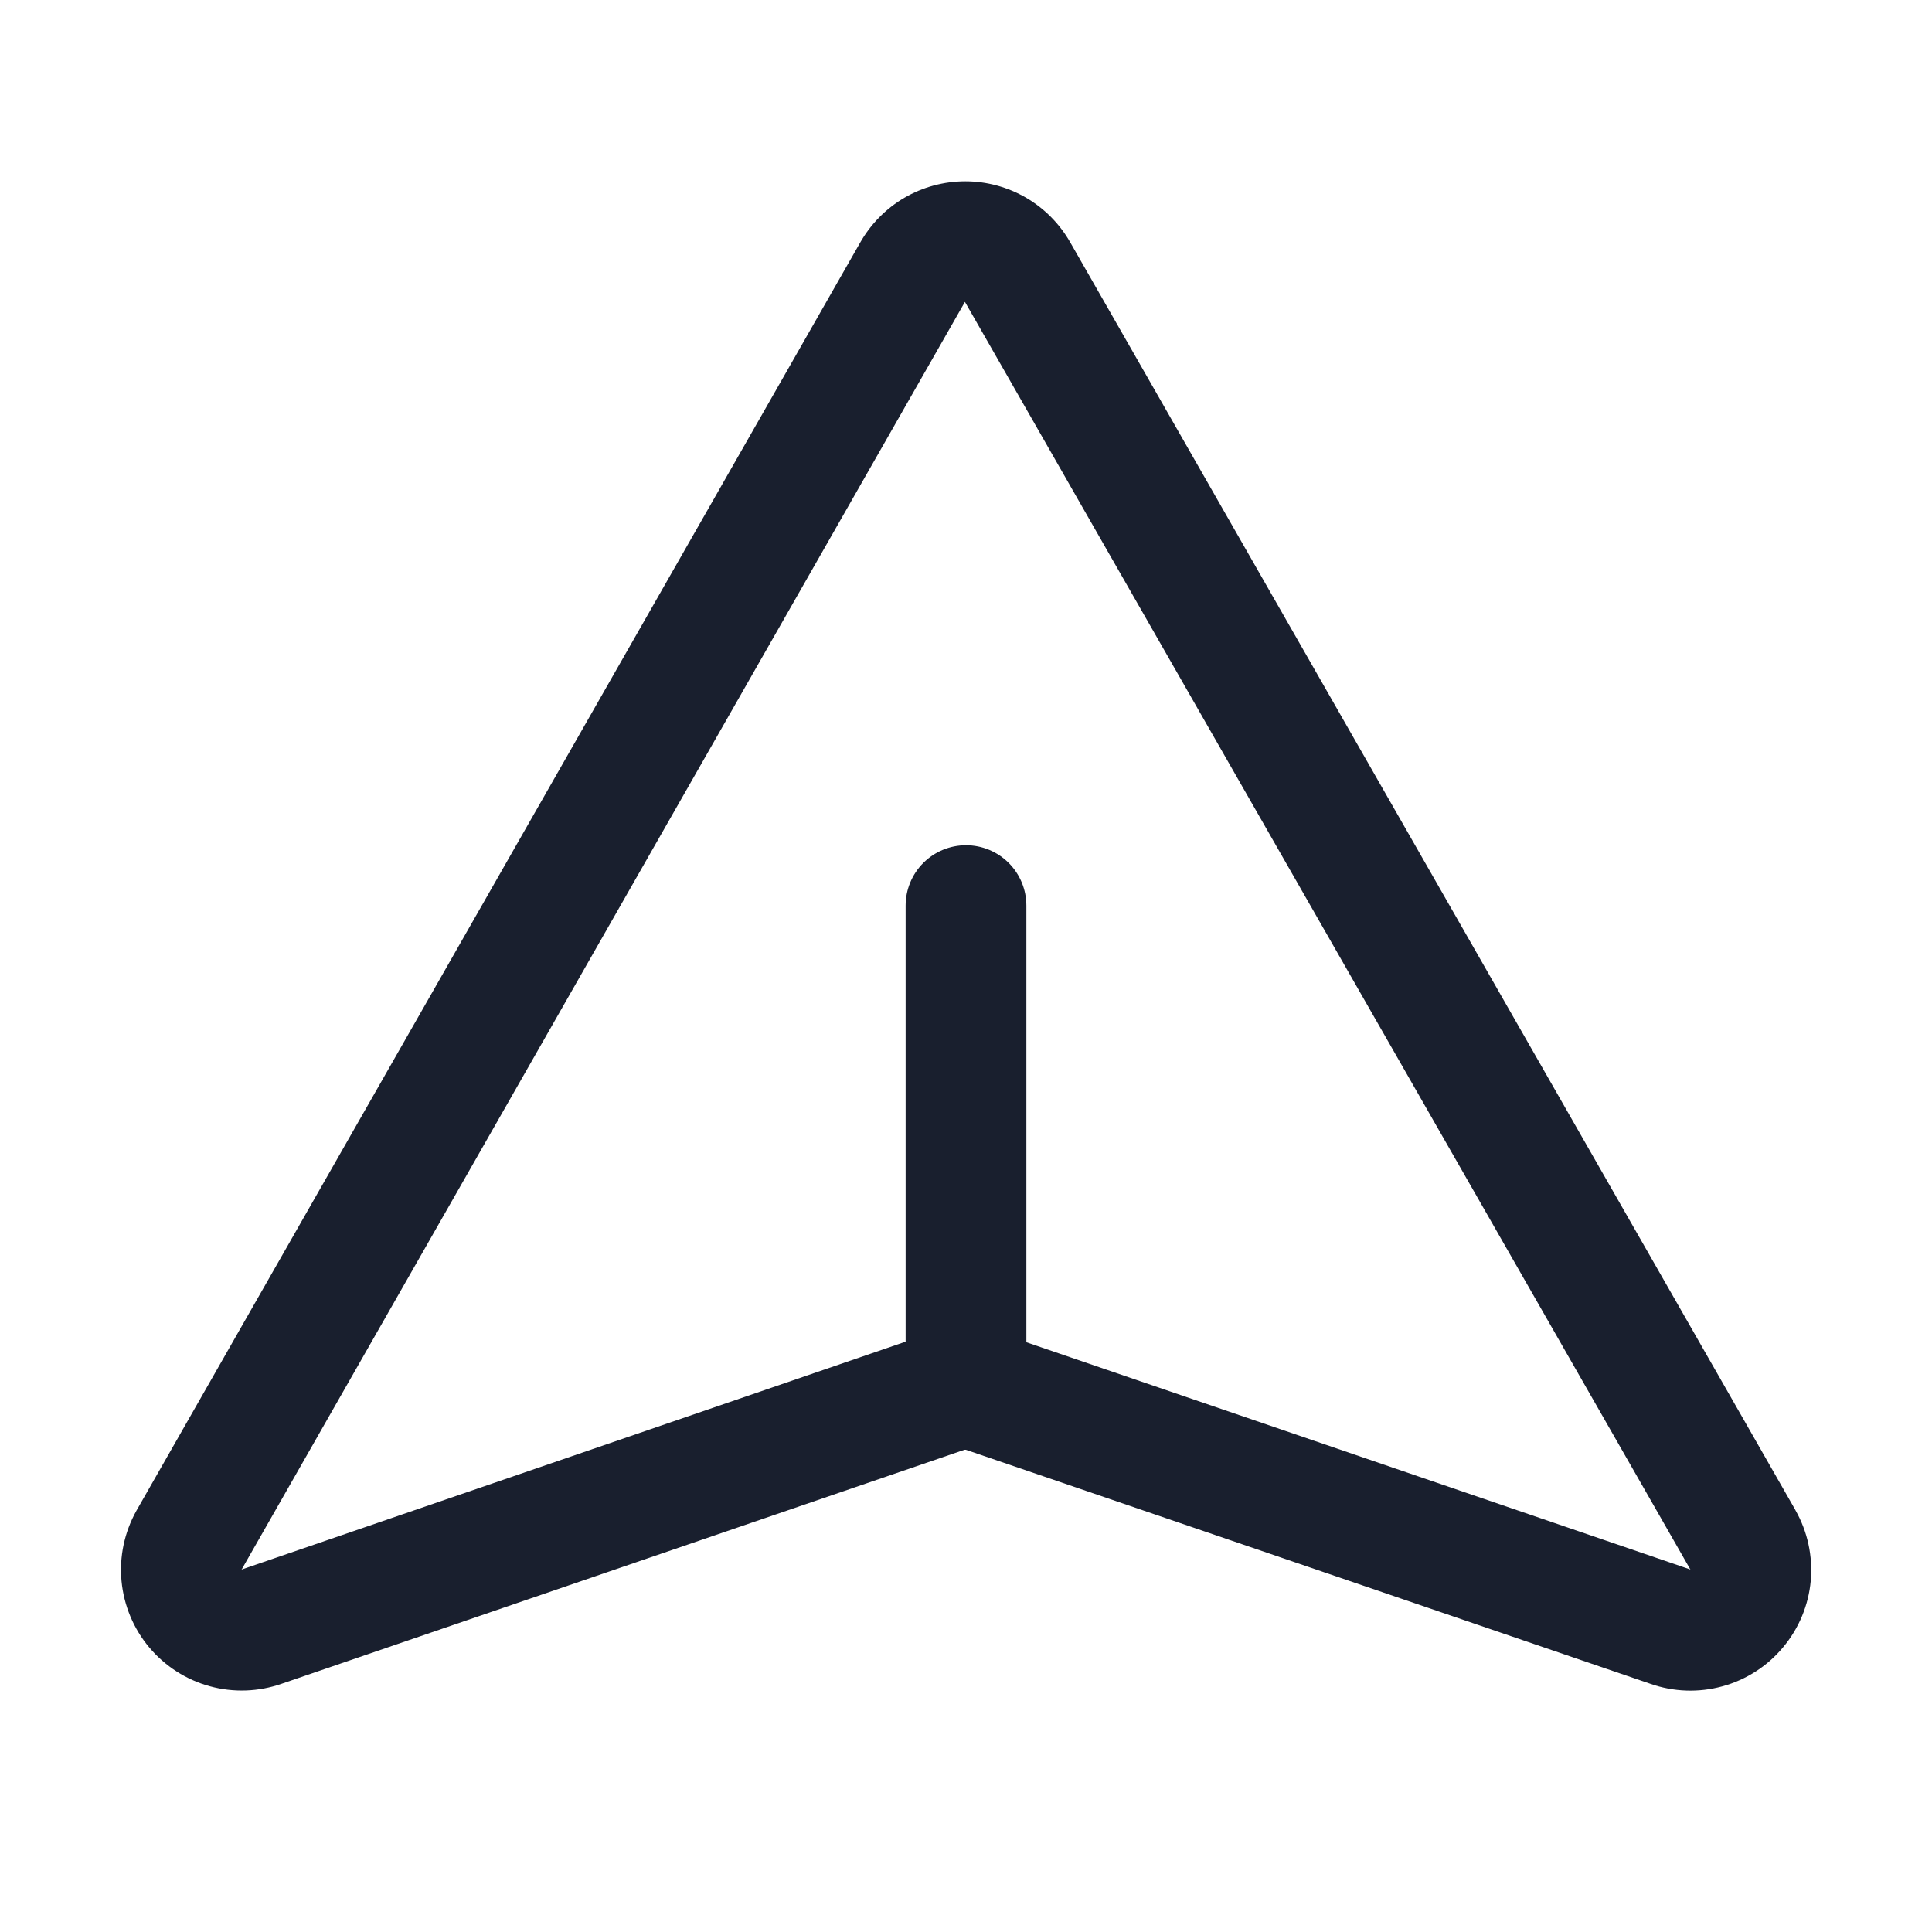 <svg width="20" height="20" viewBox="0 0 20 20" fill="none" xmlns="http://www.w3.org/2000/svg">
<path d="M18.586 15.632L11.082 2.514C10.973 2.321 10.815 2.16 10.624 2.048C10.432 1.936 10.214 1.877 9.993 1.877C9.771 1.877 9.553 1.936 9.361 2.048C9.17 2.16 9.012 2.321 8.903 2.514L1.412 15.639C1.288 15.861 1.234 16.115 1.258 16.367C1.282 16.62 1.382 16.86 1.545 17.054C1.708 17.248 1.927 17.389 2.172 17.456C2.417 17.523 2.676 17.514 2.916 17.43L9.984 15.008H9.991H9.998L17.083 17.43C17.323 17.515 17.584 17.524 17.829 17.457C18.075 17.39 18.295 17.249 18.458 17.053C18.622 16.858 18.722 16.617 18.745 16.363C18.767 16.109 18.712 15.854 18.586 15.633V15.632ZM17.492 16.245L10.625 13.895V9.375C10.625 9.209 10.559 9.05 10.442 8.933C10.325 8.816 10.166 8.75 10 8.75C9.834 8.75 9.675 8.816 9.558 8.933C9.441 9.05 9.375 9.209 9.375 9.375V13.889L2.509 16.245L2.5 16.25L9.989 3.125L17.5 16.25L17.492 16.245Z" fill="#191F2E"/>
</svg>
